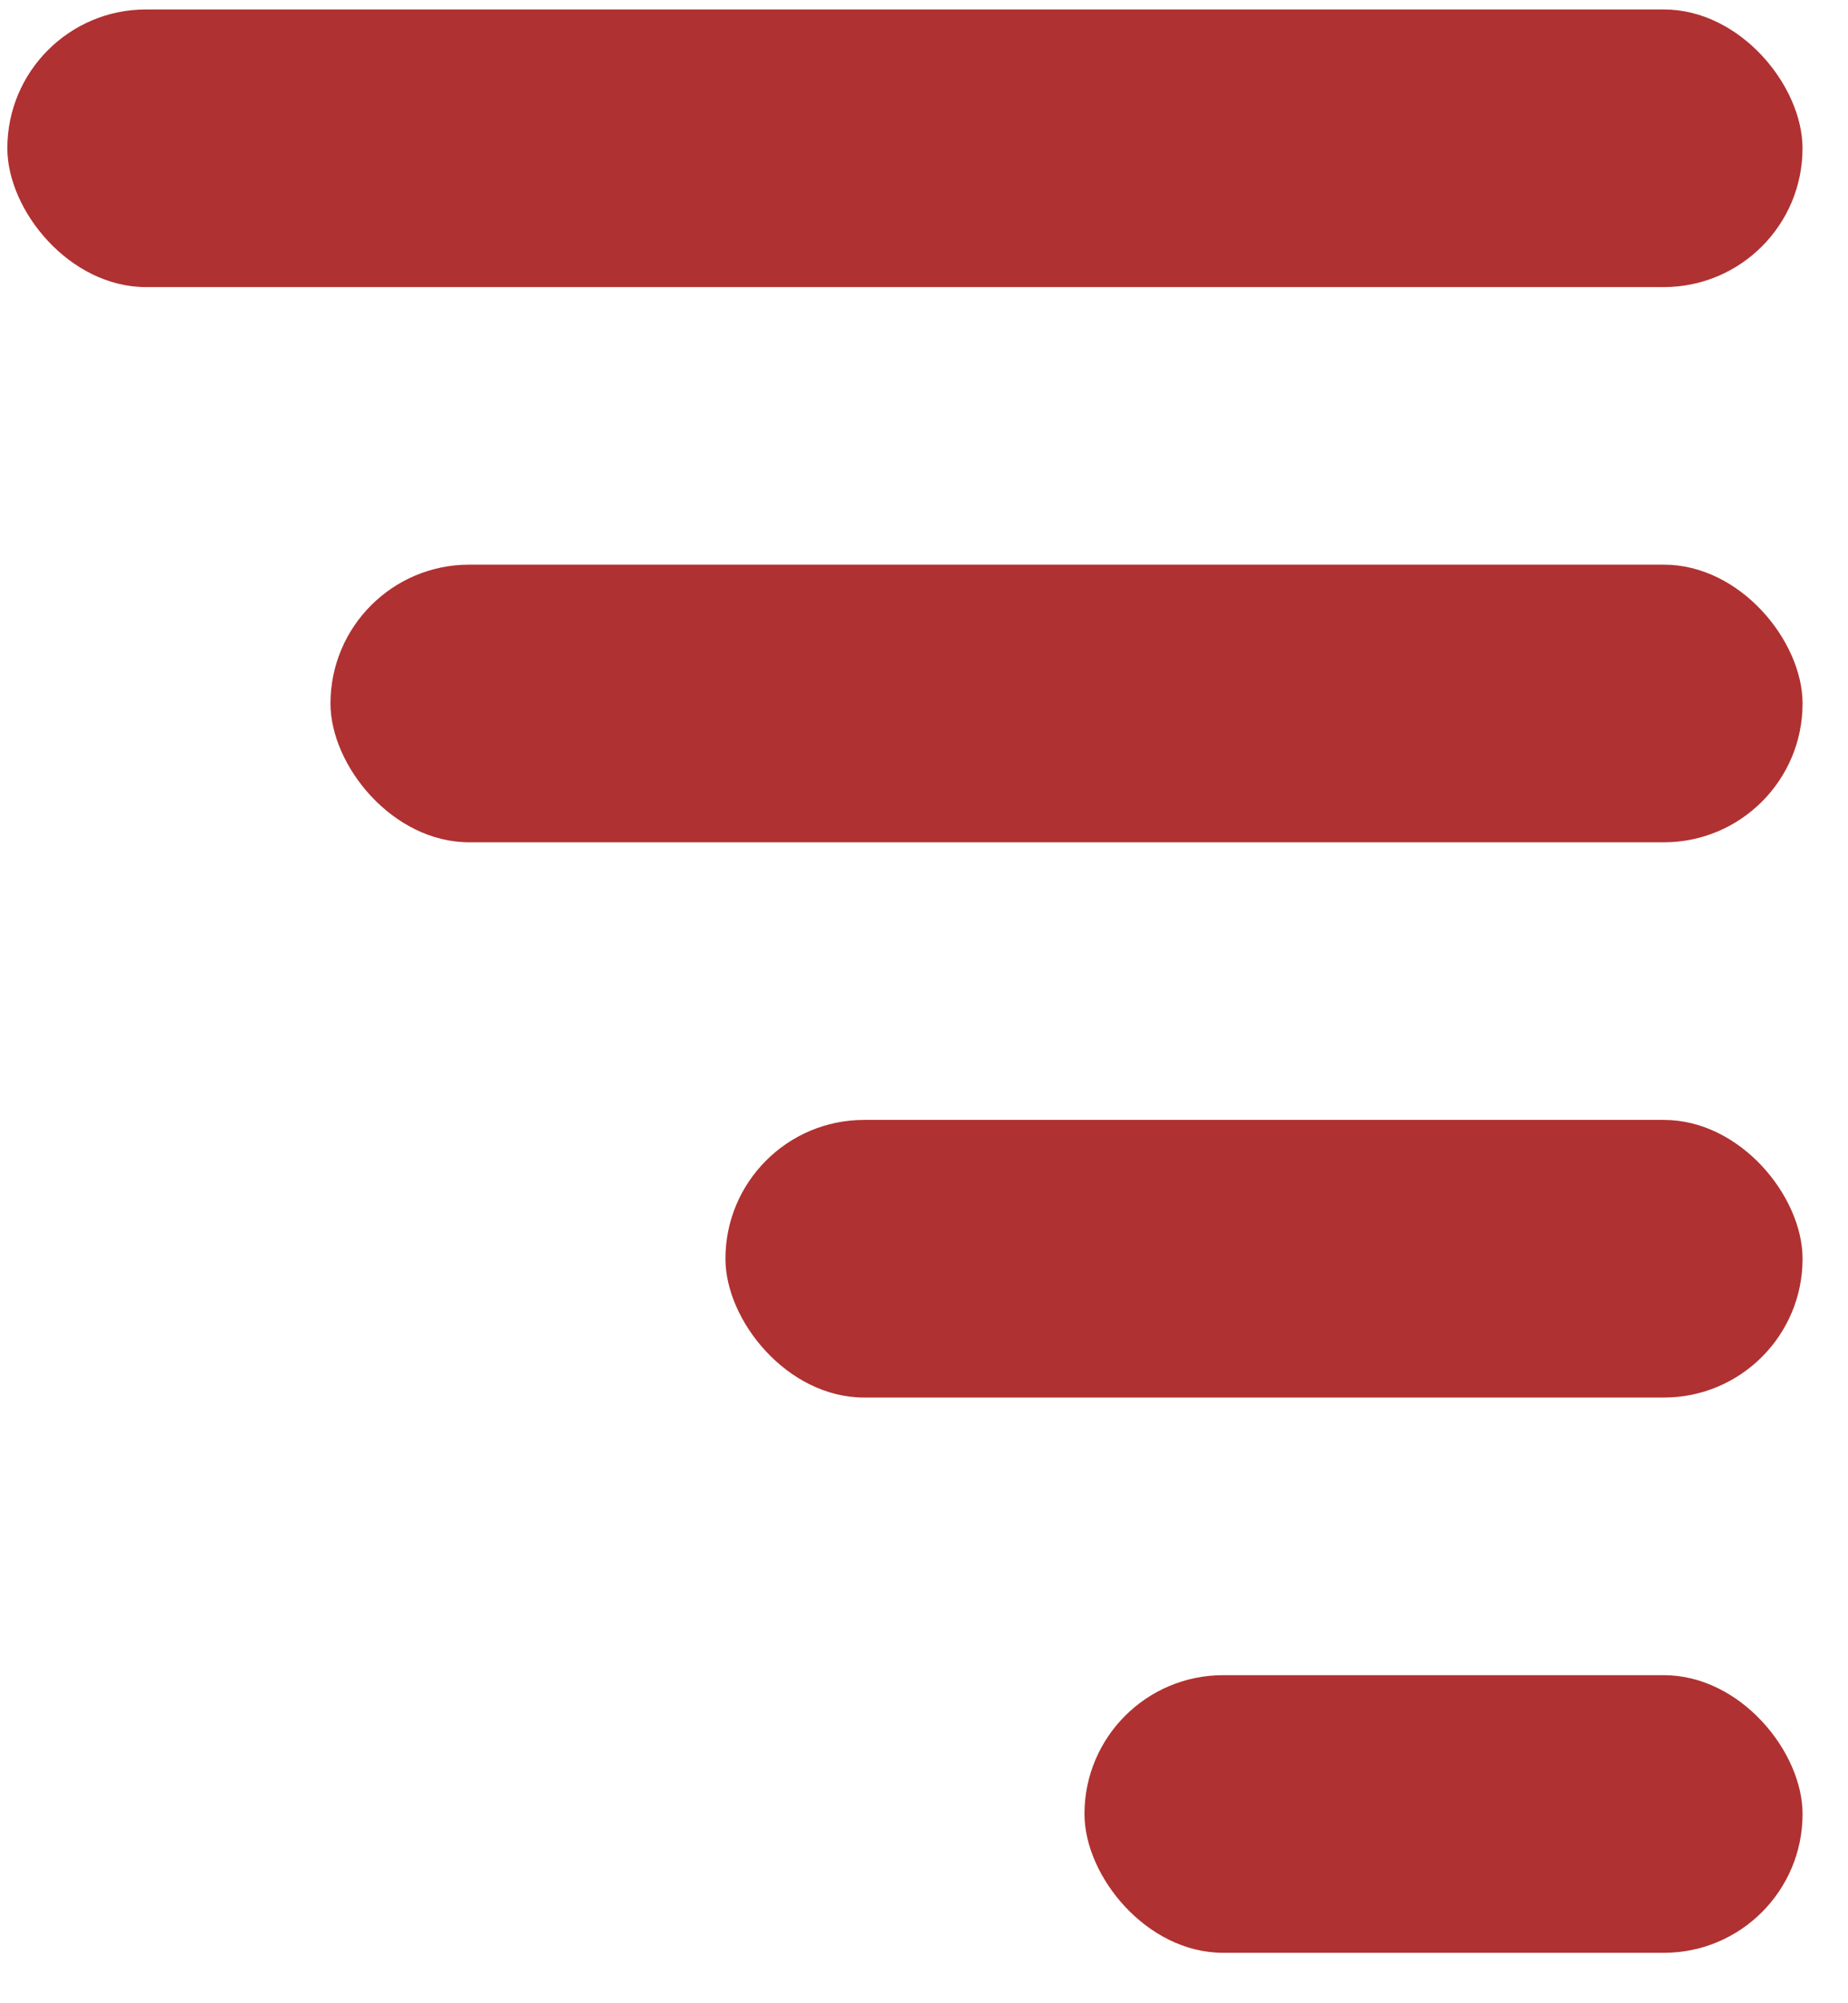 <svg width="36" height="39" viewBox="0 0 36 39" fill="none" xmlns="http://www.w3.org/2000/svg">
<g id="Group 16">
<rect id="Rectangle 7" x="0.143" y="0.184" width="34.971" height="5.405" rx="2.702" fill="#B03131"/>
<rect id="Rectangle 8" x="6.438" y="10.993" width="28.677" height="5.405" rx="2.702" fill="#B03131"/>
<rect id="Rectangle 9" x="14.132" y="21.803" width="20.983" height="5.405" rx="2.702" fill="#B03131"/>
<rect id="Rectangle 10" x="21.126" y="32.613" width="13.989" height="5.405" rx="2.702" fill="#B03131"/>
</g>
</svg>
